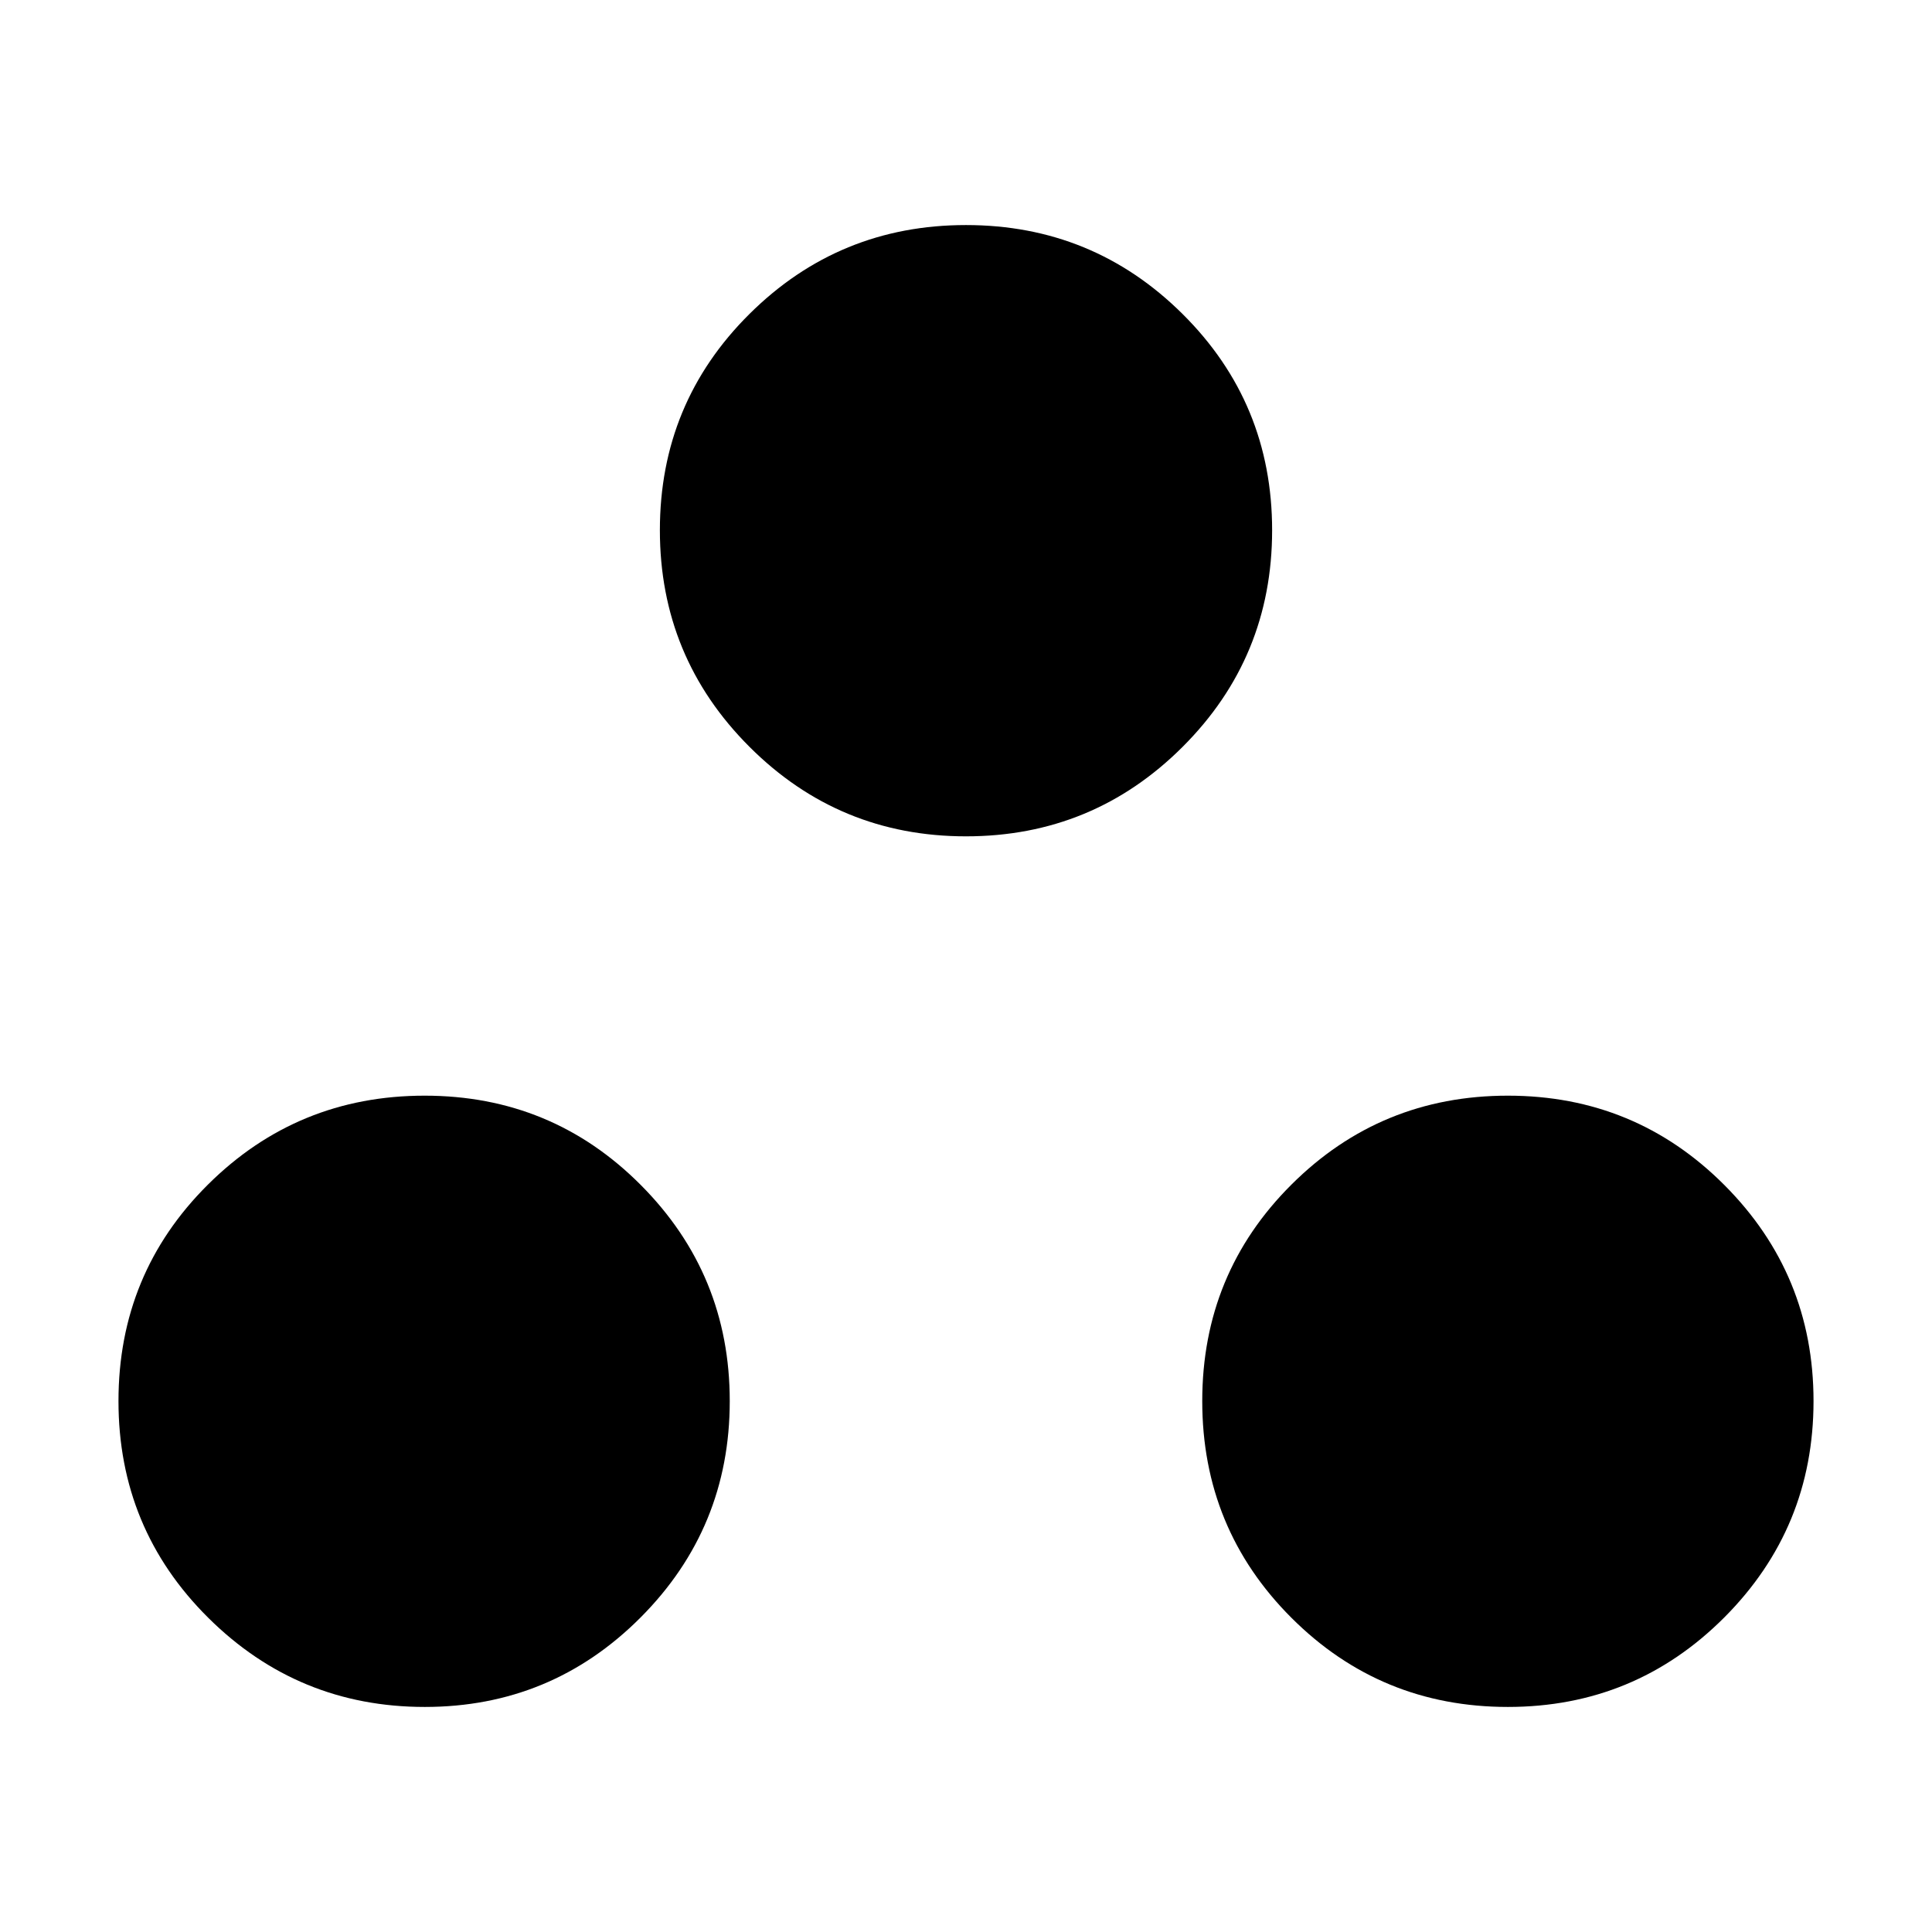 <svg xmlns="http://www.w3.org/2000/svg" height="20" viewBox="0 -960 960 960" width="20"><path d="M211.09-111.83q-62.97 0-107.6-44.29-44.62-44.3-44.62-107.69t44.45-107.57q44.46-44.19 107.69-44.19t107.41 44.4q44.19 44.39 44.19 107.36 0 63.09-44.32 107.54-44.33 44.44-107.2 44.44Zm538.17 0q-63.24 0-107.55-44.29-44.32-44.3-44.32-107.69t44.32-107.57q44.31-44.19 107.55-44.19 63.24 0 107.56 44.4 44.31 44.39 44.31 107.36 0 63.09-44.37 107.54-44.38 44.44-107.5 44.44ZM480-544.43q-63.12 0-107.61-44.5-44.5-44.49-44.5-107.61 0-63.24 44.5-107.44 44.49-44.19 107.61-44.19t107.61 44.19q44.5 44.2 44.5 107.44 0 63.24-44.5 107.67-44.49 44.44-107.61 44.44Z"/></svg>